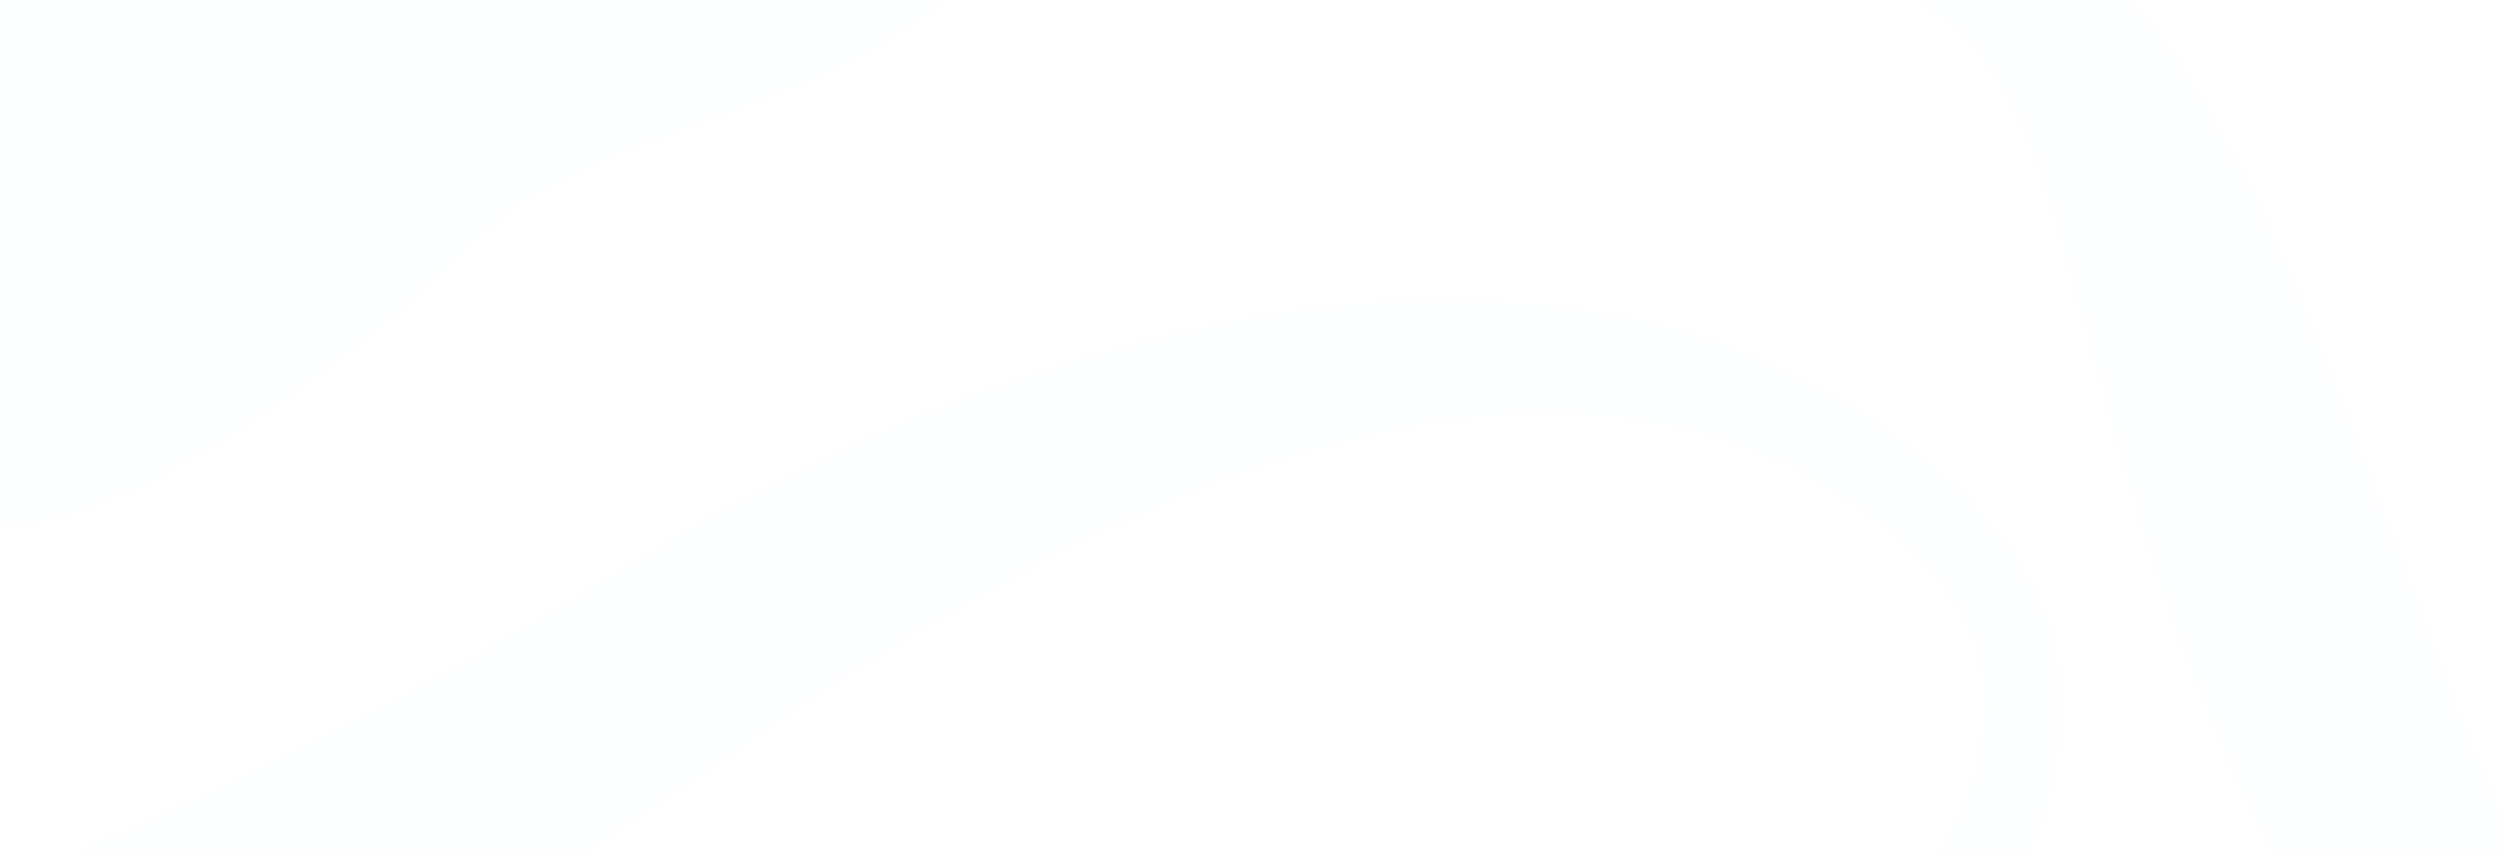 <svg width="1412" height="482" viewBox="0 0 1412 482" fill="none" xmlns="http://www.w3.org/2000/svg">
<mask id="mask0_7303_14365" style="mask-type:alpha" maskUnits="userSpaceOnUse" x="-33" y="-136" width="1503" height="876">
<rect x="-33" y="-136" width="1502.87" height="875.287" fill="#6C85C4"/>
</mask>
<g mask="url(#mask0_7303_14365)">
<path d="M1754.31 396.949C1758.98 431.691 1756.22 466.941 1746.19 500.702C1735.91 533.793 1716.89 564.622 1689.8 585.381C1683.19 590.542 1676.1 595.158 1668.62 599.176C1661.25 602.98 1653.52 606.129 1645.51 608.58C1629.91 613.374 1613.46 615.406 1597.04 614.568C1564.43 612.927 1533.06 601.572 1504.53 585.159C1502.85 584.139 1500.83 583.074 1499.34 582.098L1495.26 579.26C1492.57 577.219 1489.88 575.267 1487.29 573.005C1481.87 568.537 1476.86 563.671 1472.3 558.456C1462.28 547.224 1453.41 535.151 1445.83 522.393C1429.15 494.299 1414.7 465.124 1402.6 435.097C1376.66 372.996 1353.84 306.459 1328.19 239.435C1321.79 222.667 1315.13 205.826 1308.21 188.911C1301.44 171.966 1294.09 155.022 1286.45 137.988C1271.04 102.505 1252.72 68.16 1231.64 35.256C1225.88 26.384 1219.68 17.867 1212.43 9.129C1208.88 4.693 1204.98 0.257 1200.85 -3.912C1196.72 -8.082 1192.4 -12.118 1187.98 -15.933C1170.91 -30.392 1151.74 -42.575 1131.01 -52.129C1091.67 -70.671 1052.52 -80.695 1014.77 -91.031C977.012 -101.366 939.977 -110.548 904.287 -122.835C869.175 -134.548 835.61 -149.89 804.231 -168.568C773.708 -186.834 746.736 -209.718 724.445 -236.258C702.589 -262.873 685.345 -292.06 677.611 -321.736C673.743 -335.86 672.124 -350.429 672.808 -364.985C673.598 -378.034 677.105 -390.82 683.135 -402.644C688.608 -413.099 696.361 -422.396 705.909 -429.953C715.456 -437.509 726.591 -443.163 738.616 -446.558C750.831 -450.193 763.585 -452.049 776.419 -452.059C790.125 -452.105 803.787 -450.615 817.104 -447.623C820.563 -446.869 824.021 -445.937 827.48 -445.006L839.777 -441.59C847.895 -439.195 856.012 -436.711 863.794 -433.961C879.742 -428.505 895.401 -422.428 910.964 -415.508C942.043 -401.757 973.073 -384.458 1007.51 -365.916C1043.78 -345.924 1081.57 -328.401 1120.59 -313.485C1161.09 -298.712 1203.04 -287.586 1245.86 -280.261C1251.15 -279.241 1256.43 -278.576 1261.71 -277.733L1276.12 -275.604C1283.95 -274.406 1291.93 -272.986 1299.85 -271.168C1315.77 -267.93 1331.5 -263.948 1346.98 -259.236C1408.94 -240.428 1464.71 -210.442 1507.17 -168.524C1529.04 -147.116 1547.94 -123.275 1563.42 -97.552C1571.63 -84.084 1578.93 -70.158 1585.28 -55.855C1591.99 -41.038 1597.86 -25.906 1602.86 -10.521C1607.66 5.137 1612.46 21.239 1615.87 37.784C1617.65 45.502 1619.48 55.527 1621.35 64.842C1623.22 74.157 1625.53 83.473 1627.93 92.655C1637.42 129.077 1649.65 164.843 1664.53 199.69C1678.94 234.156 1695.76 267.247 1712.57 299.717C1721.02 315.952 1729.43 332.098 1737.21 348.51C1745.22 363.88 1750.97 380.171 1754.31 396.949ZM1769.2 395.485C1767.94 386.115 1765.73 376.876 1762.57 367.895C1759.69 359.023 1756.28 350.551 1752.97 342.078C1746.24 325.134 1739.23 308.455 1733.03 291.599C1726.83 274.743 1721.12 257.843 1716.31 240.765C1711.51 223.688 1707.81 206.432 1704.74 189.222C1699.01 154.996 1696.97 120.332 1698.64 85.735C1698.97 77.174 1699.69 68.613 1700.37 60.096C1701.04 51.579 1702.24 43.728 1703.11 33.481C1704.89 14.07 1705.51 -5.418 1704.98 -24.893C1704.06 -65.438 1696.84 -105.652 1683.55 -144.305C1669.55 -184.675 1648.15 -222.528 1620.29 -256.219C1591.91 -290.039 1558.01 -319.579 1519.8 -343.782C1482.31 -367.503 1441.53 -386.465 1398.56 -400.16C1377.4 -407.002 1355.79 -412.617 1333.86 -416.972C1322.91 -419.19 1311.81 -421.008 1300.53 -422.561L1273.24 -426.243C1239.67 -430.903 1206.58 -438.189 1174.34 -448.022C1140.87 -458.55 1108.23 -471.192 1076.64 -485.859C1043.01 -500.941 1005.98 -518.329 965.868 -532.79C945.643 -540.105 925.025 -546.456 904.095 -551.82C893.624 -554.481 883.056 -556.832 872.488 -559.005L856.589 -561.977C850.585 -562.998 844.58 -563.885 838.48 -564.595C813.574 -567.645 788.325 -567.391 763.498 -563.84C737.7 -560.262 712.779 -552.546 689.86 -541.041C666.446 -529.238 645.858 -513.184 629.336 -493.844C613.061 -474.763 601.37 -452.701 595.04 -429.126C589.122 -406.827 587.786 -383.701 591.101 -360.948C594.105 -339.743 600.415 -319.05 609.834 -299.512C627.991 -263.521 652.795 -230.724 683.135 -202.591C697.539 -188.829 712.946 -175.995 729.249 -164.177C745.441 -152.58 762.345 -141.857 779.877 -132.062C849.672 -93.116 926.143 -70.848 996.034 -42.637C1031 -28.753 1064.68 -13.005 1091.14 6.468C1103.55 15.542 1114.47 26.224 1123.57 38.183C1125.63 41.022 1127.55 43.861 1129.33 46.744C1131.11 49.628 1132.69 52.467 1134.37 55.616C1137.64 61.915 1140.81 68.923 1143.98 76.198C1149.94 90.792 1155.17 106.716 1160.02 122.995C1164.88 139.275 1169.63 155.953 1174.43 172.809L1188.41 223.954C1193.22 241.12 1198.02 258.42 1203.11 275.764C1223.86 345.006 1247.98 415.269 1284.77 483.89C1303.65 519.547 1327.03 553.018 1354.42 583.607C1361.77 591.414 1369.41 599.132 1377.81 606.584C1386.17 614.229 1395.1 621.328 1404.52 627.831C1414.27 634.684 1424.58 640.825 1435.36 646.196C1440.87 648.9 1446.53 651.343 1452.32 653.515L1461.15 656.708C1463.99 657.684 1466.49 658.35 1469.18 659.192C1490.47 665.594 1512.46 669.848 1534.74 671.879C1557.36 673.987 1580.19 673.046 1602.52 669.084C1624.73 665.132 1646.03 657.626 1665.45 646.905C1674.95 641.783 1683.91 635.842 1692.2 629.162C1700.41 622.679 1707.98 615.54 1714.83 607.826C1740.54 577.865 1757.79 542.471 1765.02 504.827C1772.25 468.77 1773.66 431.923 1769.2 395.485Z" fill="#DFE7FE" fill-opacity="0.07"/>
<path d="M277.769 1284.47C321.326 1290.85 363.787 1302.56 404.048 1319.3C444.695 1335.45 483.818 1354.79 523.179 1374.67C543.002 1384.43 562.778 1394.59 583.268 1404.04C604.056 1414.04 625.439 1422.93 647.313 1430.66C670.858 1439.02 695.429 1444.63 720.46 1447.34C749.169 1450.41 778.251 1447.37 805.519 1438.47C812.715 1436.03 819.815 1432.83 826.724 1429.86C833.634 1426.89 840.067 1422.67 846.691 1418.86C853.315 1415.04 858.985 1410.34 864.942 1405.86C870.898 1401.38 875.949 1396.36 881.382 1391.48C901.36 1372.3 918.245 1350.53 931.512 1326.84C944.456 1303.62 954.283 1279 960.771 1253.54C966.817 1229.6 970.722 1205.23 972.446 1180.69C975.061 1135.75 974.169 1090.68 969.777 1045.86L964.392 983.257C963.487 973.052 962.867 962.981 962.153 952.954L961.2 938.002L960.58 923.272C959.826 904.162 960.128 885.029 961.486 865.949C962.635 847.847 965.457 829.871 969.92 812.22C974.989 793.752 981.814 775.742 990.315 758.402C998.94 740.122 1008.85 721.666 1019.57 703.209C1041.02 666.117 1065.32 629.159 1089.05 590.914L1106.63 561.987C1112.35 552.137 1118.02 542.288 1123.41 532.127C1134.68 511.697 1144.24 490.485 1152 468.682C1160.26 445.979 1164.59 422.196 1164.82 398.226C1164.68 373.793 1158.6 349.706 1147.04 327.771C1141.39 317.238 1134.65 307.239 1126.93 297.911L1115.16 284.601C1111.16 280.164 1106.97 276.57 1102.87 272.533C1086.06 256.815 1067.73 242.571 1048.12 229.984C1028.18 217.565 1007.01 206.971 984.883 198.35C979.308 196.354 973.827 193.914 968.109 192.183L951.002 186.77C939.47 183.709 927.843 180.648 916.025 178.429C868.593 169.287 819.964 166.76 771.734 170.931C747.622 172.76 723.645 175.886 699.921 180.293C676.095 184.419 652.746 190.187 629.539 196.487C618.055 199.859 606.38 202.965 595.086 206.78L577.979 212.326L561.062 218.316C538.57 226.45 516.46 235.323 494.73 244.936C483.865 249.817 473.144 254.83 462.374 259.844C451.605 264.857 441.121 270.359 430.638 275.816C420.154 281.273 409.671 286.775 399.425 292.587C389.18 298.399 378.839 304.123 368.832 310.334L311.03 345.163C301.5 350.842 291.969 356.166 282.439 361.712L268.143 369.92L253.847 377.861C177.915 420.034 99.284 457.847 18.397 491.087C-22.203 507.858 -63.232 523.964 -106.643 542.199C-128.278 551.072 -150.531 561.41 -173.357 573.256C-197.779 586.008 -220.864 600.862 -242.31 617.624C-265.146 635.653 -285.405 656.334 -302.59 679.161C-318.89 700.954 -332.674 724.288 -343.714 748.774C-349.433 760.487 -353.769 772.023 -358.343 783.647C-360.535 789.415 -362.394 795.138 -364.395 800.862C-366.397 806.585 -368.398 812.264 -370.018 818.609L-375.165 836.755L-377.643 845.85L-379.549 855.301C-382.375 867.867 -384.395 880.578 -385.601 893.368C-386.268 899.846 -386.935 906.323 -387.411 912.801V942.172C-387.411 945.455 -386.84 948.827 -386.554 952.155L-384.362 972.076C-383.313 978.687 -381.645 985.386 -380.216 991.82L-377.976 1001.62C-377.118 1004.86 -375.927 1008.1 -374.879 1011.3C-372.734 1017.69 -370.638 1024.12 -368.303 1030.37C-365.968 1036.63 -362.632 1042.66 -359.725 1048.7C-347.949 1072.14 -332.411 1093.77 -313.645 1112.85L-306.974 1119.86C-304.639 1122.08 -302.209 1124.3 -299.826 1126.3C-295.061 1130.51 -290.296 1134.77 -285.531 1138.76C-275.333 1146.17 -265.516 1154.07 -254.842 1160.33C-234.402 1173.16 -212.834 1184.37 -190.369 1193.82C-168.629 1202.82 -146.355 1210.66 -123.655 1217.3C-79.666 1230.03 -34.865 1240.2 10.486 1247.73C21.685 1249.55 32.835 1251.68 43.843 1253.23C54.851 1254.79 66.097 1256.92 77.2 1258.38C88.303 1259.84 99.549 1261.53 110.556 1263.08L143.913 1267.52L277.769 1284.47ZM280.247 1270.89C236.073 1264.95 192.233 1257.58 149.012 1247.82L132.81 1244.23L116.704 1240.23C105.982 1237.7 95.355 1234.64 84.776 1231.67C63.523 1225.9 42.652 1219.16 22.066 1211.97C-18.742 1197.93 -58.103 1180.48 -95.54 1159.84C-113.683 1149.82 -131.185 1138.83 -147.958 1126.92C-163.869 1115.4 -178.754 1102.7 -192.465 1088.94C-199.47 1082.51 -204.95 1075.19 -211.05 1068.44L-219.008 1057.75C-220.294 1055.97 -221.676 1054.24 -222.915 1052.43L-226.203 1046.92C-235.142 1032.96 -241.942 1017.91 -246.408 1002.2C-247.361 998.342 -248.314 994.57 -249.458 990.843L-251.316 979.219C-251.602 977.267 -252.031 975.403 -252.222 973.451L-252.46 967.506C-252.46 963.513 -253.032 959.653 -253.079 955.704L-252.603 943.636C-252.603 941.64 -252.603 939.688 -252.364 937.647L-251.554 931.48L-250.125 919.234L-247.504 906.723C-243.731 889.443 -238.586 872.448 -232.112 855.877C-230.778 851.662 -228.824 847.004 -226.966 842.567C-225.107 838.13 -223.344 833.694 -221.39 829.257C-217.34 820.871 -213.575 812.175 -209.239 804.411C-201.534 789.379 -192.243 775.096 -181.505 761.774C-171.573 749.673 -160.118 738.725 -147.386 729.164C-121.702 709.731 -86.391 692.738 -46.601 675.257C-26.826 666.384 -6.24 657.776 14.68 648.637C35.599 639.497 56.709 630.047 77.772 620.463C162.903 581.204 244.943 536.385 323.277 486.34L338.001 477.067L352.297 467.528C361.828 461.139 371.692 454.884 381.222 448.361L436.88 410.117C454.607 398.004 472.619 386.291 490.68 374.623L518.032 357.719C527.229 352.306 536.426 346.804 545.718 341.436C564.35 331.054 582.982 320.494 602.091 311.088L616.387 303.856L630.682 296.979C640.213 292.276 650.029 288.106 659.798 283.891C698.482 267.18 738.808 253.986 780.216 244.493C800.608 240.044 821.307 236.916 842.164 235.131C862.766 233.299 883.51 233.299 904.112 235.131C945.352 238.312 985.322 249.965 1021.15 269.25C1038.99 279.095 1055.63 290.73 1070.75 303.945C1074.42 307.361 1078.38 310.645 1081.9 314.105L1091.81 324.576C1097.87 331.741 1103.18 339.421 1107.68 347.514C1116.59 363.573 1121.06 381.443 1120.69 399.513C1120.02 418.58 1115.73 437.387 1108.02 455.061C1099.87 473.825 1089.99 491.892 1078.47 509.056C1066.75 526.537 1053.88 543.752 1040.11 560.611C1012.81 594.464 982.929 627.518 953.575 662.657C938.946 680.404 924.603 698.683 910.974 718.294C896.613 738.543 884.146 759.903 873.71 782.138C852.076 829.834 843.736 878.105 840.353 924.514C833.825 1017.15 846.548 1102.38 844.689 1178.78C843.832 1216.9 839.352 1252.08 827.439 1283.23C821.456 1298.9 813.371 1313.81 803.375 1327.59C794.948 1339.94 783.847 1350.52 770.781 1358.65C756.496 1366.88 740.404 1372 723.7 1373.65C703.98 1375.58 684.074 1375.17 664.468 1372.4C643.258 1369.58 622.241 1365.63 601.519 1360.56C580.457 1355.19 559.204 1349.29 538.142 1342.81C495.826 1329.94 453.797 1315.26 411.1 1302.21C368.454 1288.33 324.614 1277.85 280.056 1270.89H280.247Z" fill="#DFE7FE" fill-opacity="0.07"/>
<path d="M486.532 -284.273C472.269 -287.602 457.781 -290.033 443.168 -291.55C436.211 -292.393 429.444 -292.881 422.63 -293.458C415.815 -294.034 409.144 -294.167 402.52 -294.301C389.273 -294.744 376.359 -294.301 363.445 -294.034C312.267 -292.127 263.375 -284.85 215.056 -277.885L197.949 -275.489L190.372 -274.468L182.605 -273.891C177.41 -273.448 172.026 -273.581 166.689 -273.448C161.352 -273.315 155.824 -273.891 150.249 -274.291C144.673 -274.69 139.193 -275.223 133.523 -276.066C127.852 -276.908 122.324 -277.618 116.606 -278.683C105.36 -280.813 93.828 -283.12 82.487 -286.048C36.55 -297.318 -8.863 -314.088 -59.565 -324.87C-86.338 -330.813 -113.955 -332.759 -141.384 -330.638C-163.694 -328.595 -185.432 -322.855 -205.572 -313.689C-208.955 -312.136 -212.434 -310.672 -215.722 -309.252L-225.252 -303.973C-237.866 -296.675 -249.79 -288.393 -260.896 -279.216C-266.519 -274.779 -271.857 -269.189 -277.289 -263.998C-282.721 -258.807 -287.058 -252.95 -291.918 -247.315C-296.779 -241.681 -300.4 -235.647 -304.594 -229.568C-306.738 -226.551 -308.406 -223.49 -310.121 -220.695L-315.363 -211.466L-317.936 -206.763L-320.081 -202.06L-324.274 -192.566C-327.16 -186.32 -329.642 -179.92 -331.708 -173.399C-340.186 -148.208 -345.214 -122.12 -346.671 -95.756C-347.962 -70.302 -346.461 -44.792 -342.191 -19.621C-337.829 5.161 -330.772 29.466 -321.129 52.92C-318.699 58.732 -316.126 64.5 -313.505 70.179C-310.884 75.858 -307.786 81.493 -304.88 87.038C-301.973 92.584 -298.828 98.13 -295.349 103.543C-291.871 108.956 -288.868 114.324 -285.199 119.604C-271.144 140.539 -255.288 160.377 -237.785 178.924C-220.707 197.261 -202.062 214.28 -182.032 229.813C-162.639 245.094 -141.756 258.656 -119.655 270.321C-97.737 281.802 -74.14 290.246 -49.606 295.388C-24.391 300.299 1.702 299.722 26.638 293.703C51.738 287.403 75.789 277.924 98.117 265.529C142.479 240.755 183.995 211.809 222.013 179.145C241.074 163.173 258.944 146.535 275.908 129.454C277.525 127.831 279.295 126.346 281.197 125.017L285.629 121.423C289.06 119.249 291.681 116.987 295.16 114.768L299.925 111.574C301.688 110.553 303.499 109.622 305.167 108.557C308.455 106.427 312.553 104.652 315.984 102.567C332.933 93.964 350.439 86.348 368.401 79.762L399.757 68.271L416.53 62.193L434.019 55.449C445.884 51.012 458.369 45.377 471.045 39.521C484.619 33.047 497.734 25.77 510.31 17.736C524.513 8.671 537.671 -1.737 549.576 -13.321C562.502 -26.013 573.515 -40.282 582.313 -55.736L585.744 -61.593L588.651 -67.582C590.509 -71.62 592.463 -75.657 594.178 -79.739C597.298 -87.775 599.876 -95.984 601.898 -104.319L604.614 -116.564L606.282 -128.455C607.306 -136.198 607.847 -143.99 607.902 -151.792C607.902 -153.833 607.902 -155.386 607.902 -157.737C607.902 -160.887 607.902 -163.949 607.473 -167.01C607.098 -173.47 606.093 -179.886 604.471 -186.177C604.138 -187.73 603.709 -189.371 603.28 -190.969L601.612 -195.849C600.469 -199.043 599.182 -202.238 597.895 -205.388C595.018 -211.543 591.624 -217.477 587.745 -223.135C585.792 -225.841 583.79 -228.459 581.694 -231.032C580.645 -232.319 579.597 -233.65 578.548 -234.804L575.26 -238.22C573.116 -240.394 570.876 -242.657 568.541 -244.698C566.206 -246.739 564.11 -248.424 561.775 -250.288C559.44 -252.151 557.01 -253.793 554.865 -255.39L548.146 -259.827C545.907 -261.158 543.381 -262.666 541.379 -263.82L534.851 -267.192C519.497 -274.583 503.285 -280.314 486.532 -284.273Z" fill="#DFE7FE" fill-opacity="0.07"/>
</g>
</svg>

